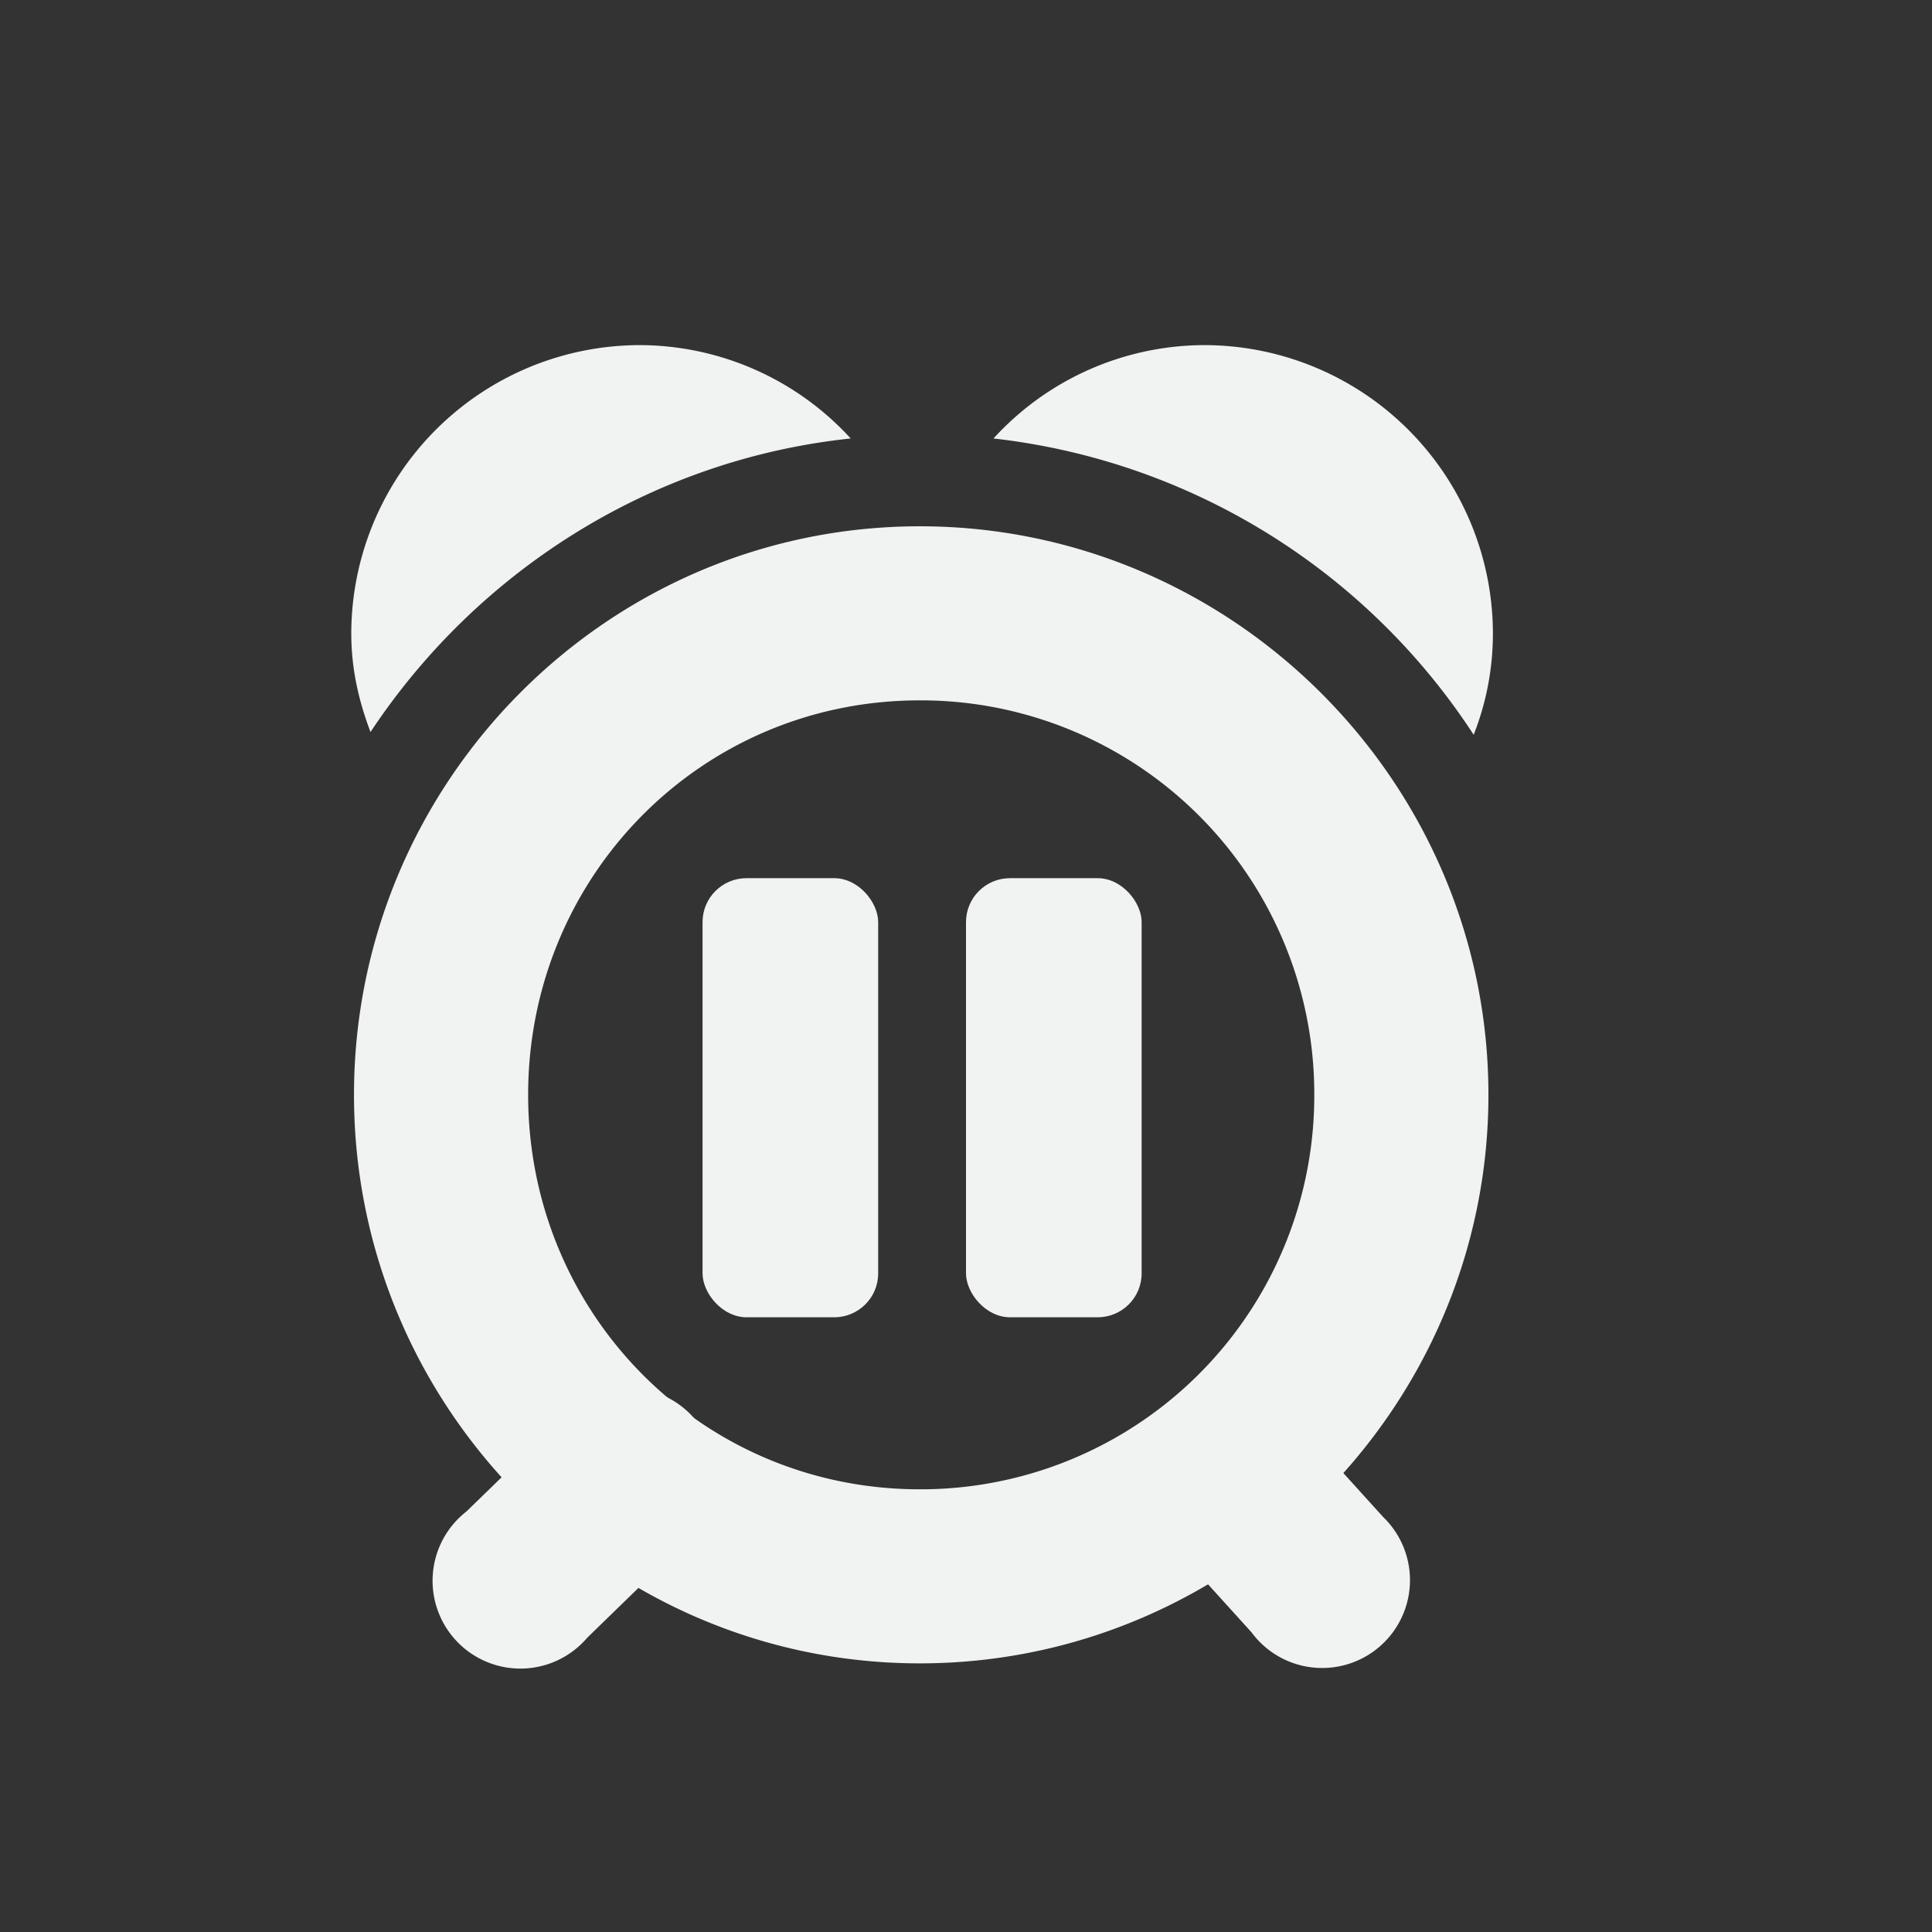 <?xml version="1.0" encoding="UTF-8" standalone="no"?>
<!--Part of Monotone: https://github.com/sixsixfive/Monotone, released under cc-by-sa_v4-->
<svg xmlns="http://www.w3.org/2000/svg" viewBox="-3 -3 22 22" version="1.1">
 <rect x="-3" y="-3" width="22" height="22" fill="#333333" stroke="none"/>
 <g style="color:#000000" fill="#f1f2f2" transform="translate(0 -.07)">
  <path style="text-decoration-line:none;text-transform:none;text-indent:0" font-weight="400" overflow="visible" d="m7.474 3.063c-3.56 0-6.443 2.914-6.443 6.474s2.883 6.474 6.443 6.474 6.475-2.914 6.475-6.474-2.914-6.474-6.475-6.474zm0 1.982a4.482 4.482 0 0 1 4.492 4.492 4.482 4.482 0 0 1 -4.492 4.492c-2.488 0-4.46-2.004-4.46-4.492 0-2.489 1.972-4.492 4.46-4.492z"/>
  <path overflow="visible" d="m4.281 1a3.289 3.289 0 0 0 -3.281 3.281c0 0.405 0.084 0.767 0.219 1.125 1.206-1.822 3.184-3.102 5.468-3.343a3.263 3.263 0 0 0 -2.406 -1.063zm6.438 0a3.26 3.26 0 0 0 -2.406 1.063 7.533 7.533 0 0 1 5.468 3.374 3.14 3.14 0 0 0 0.219 -1.155 3.289 3.289 0 0 0 -3.281 -3.282z"/>
  <path style="text-decoration-line:none;text-transform:none;text-indent:0" font-weight="400" overflow="visible" d="m3.906 12.906a1 1 0 0 0 -0.469 0.281l-1.125 1.094a1 1 0 1 0 1.375 1.438l1.125-1.094a1 1 0 0 0 -0.906 -1.719zm7.031 0.094a1 1 0 0 0 -0.593 1.656l0.906 1a1 1 0 1 0 1.5 -1.312l-0.906-1a1 1 0 0 0 -0.907 -0.344z"/>
  <rect ry=".5" height="5" width="2" y="7.07" x="5" fill="#f1f2f2"/>
  <rect ry=".5" height="5" width="2" y="7.07" x="8" fill="#f1f2f2"/>
 </g>
</svg>
